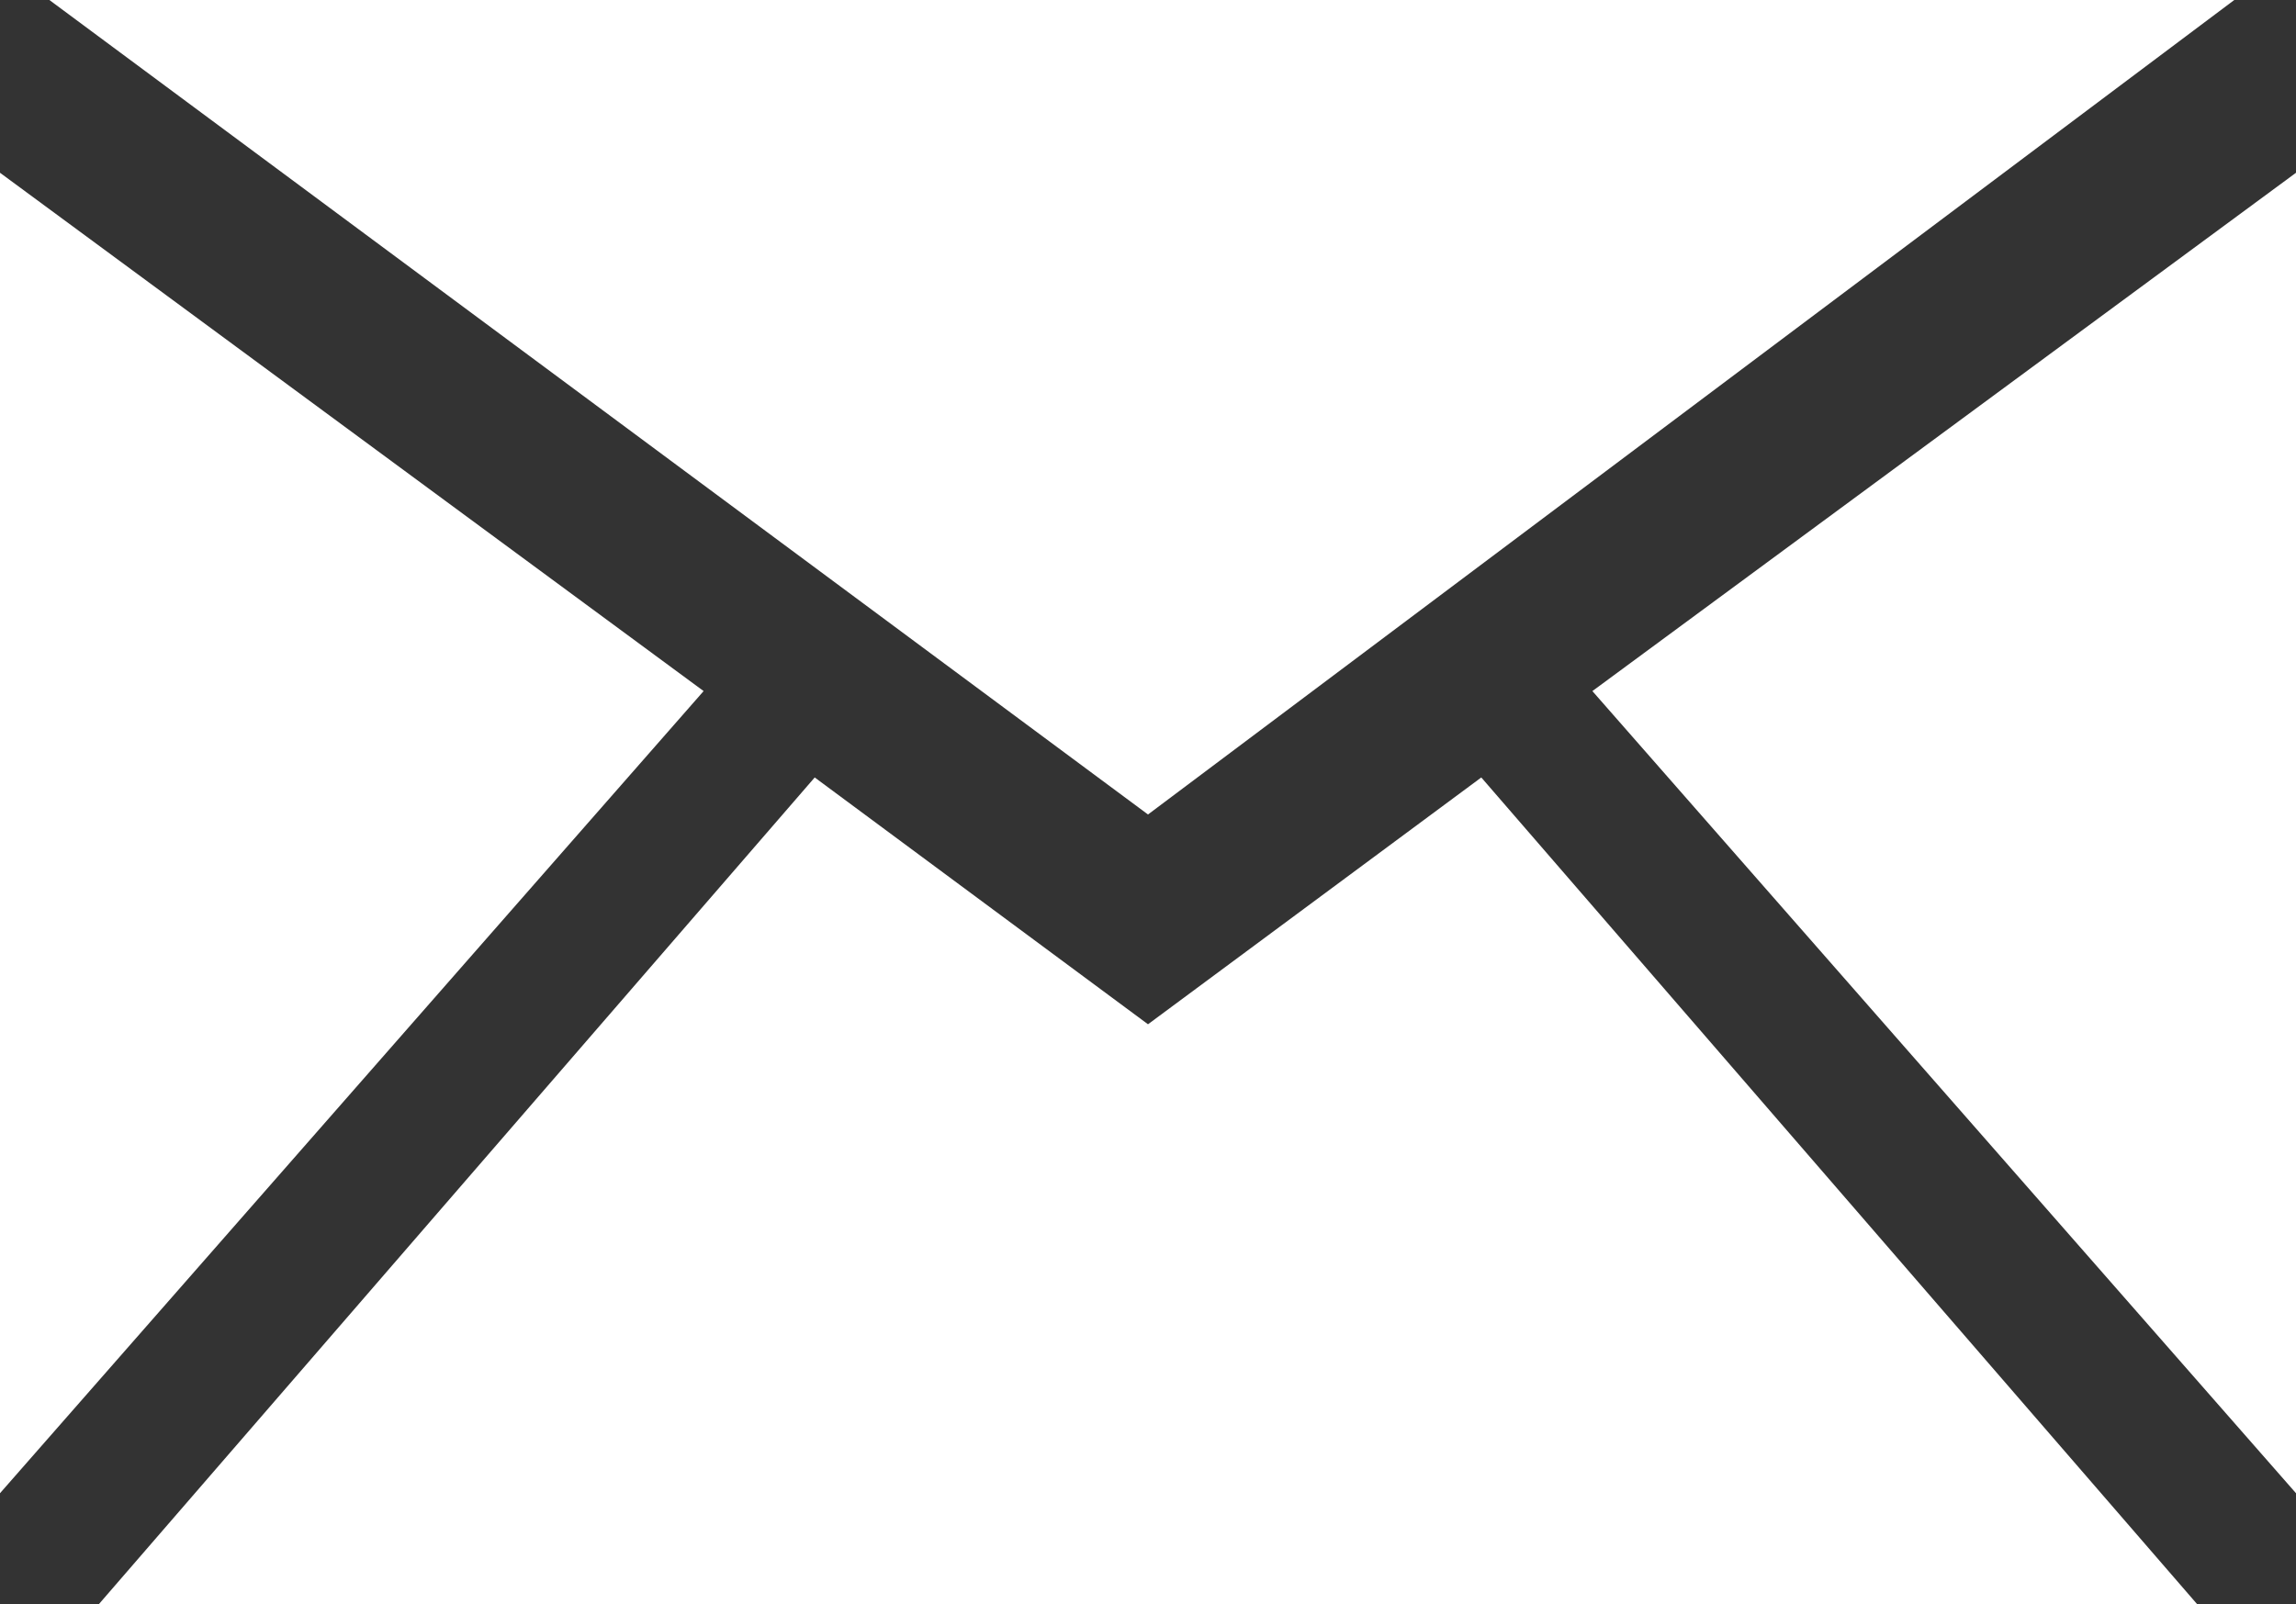 <svg xmlns="http://www.w3.org/2000/svg" viewBox="0 0 18.6 13"><rect x="0" y="0" width="18.6" height="13" fill="#333333" stroke="none"/><path d="M18.1 0L9.3 6.6.4 0h17.7zM0 1.4l5.7 4.2L0 12.1V1.4zM.8 13l5.8-6.7 2.7 2 2.7-2 5.8 6.7H.8zm17.8 0zm0-.9l-5.7-6.5 5.7-4.2v10.7z" fill-rule="evenodd" clip-rule="evenodd" fill="#fff"/></svg>